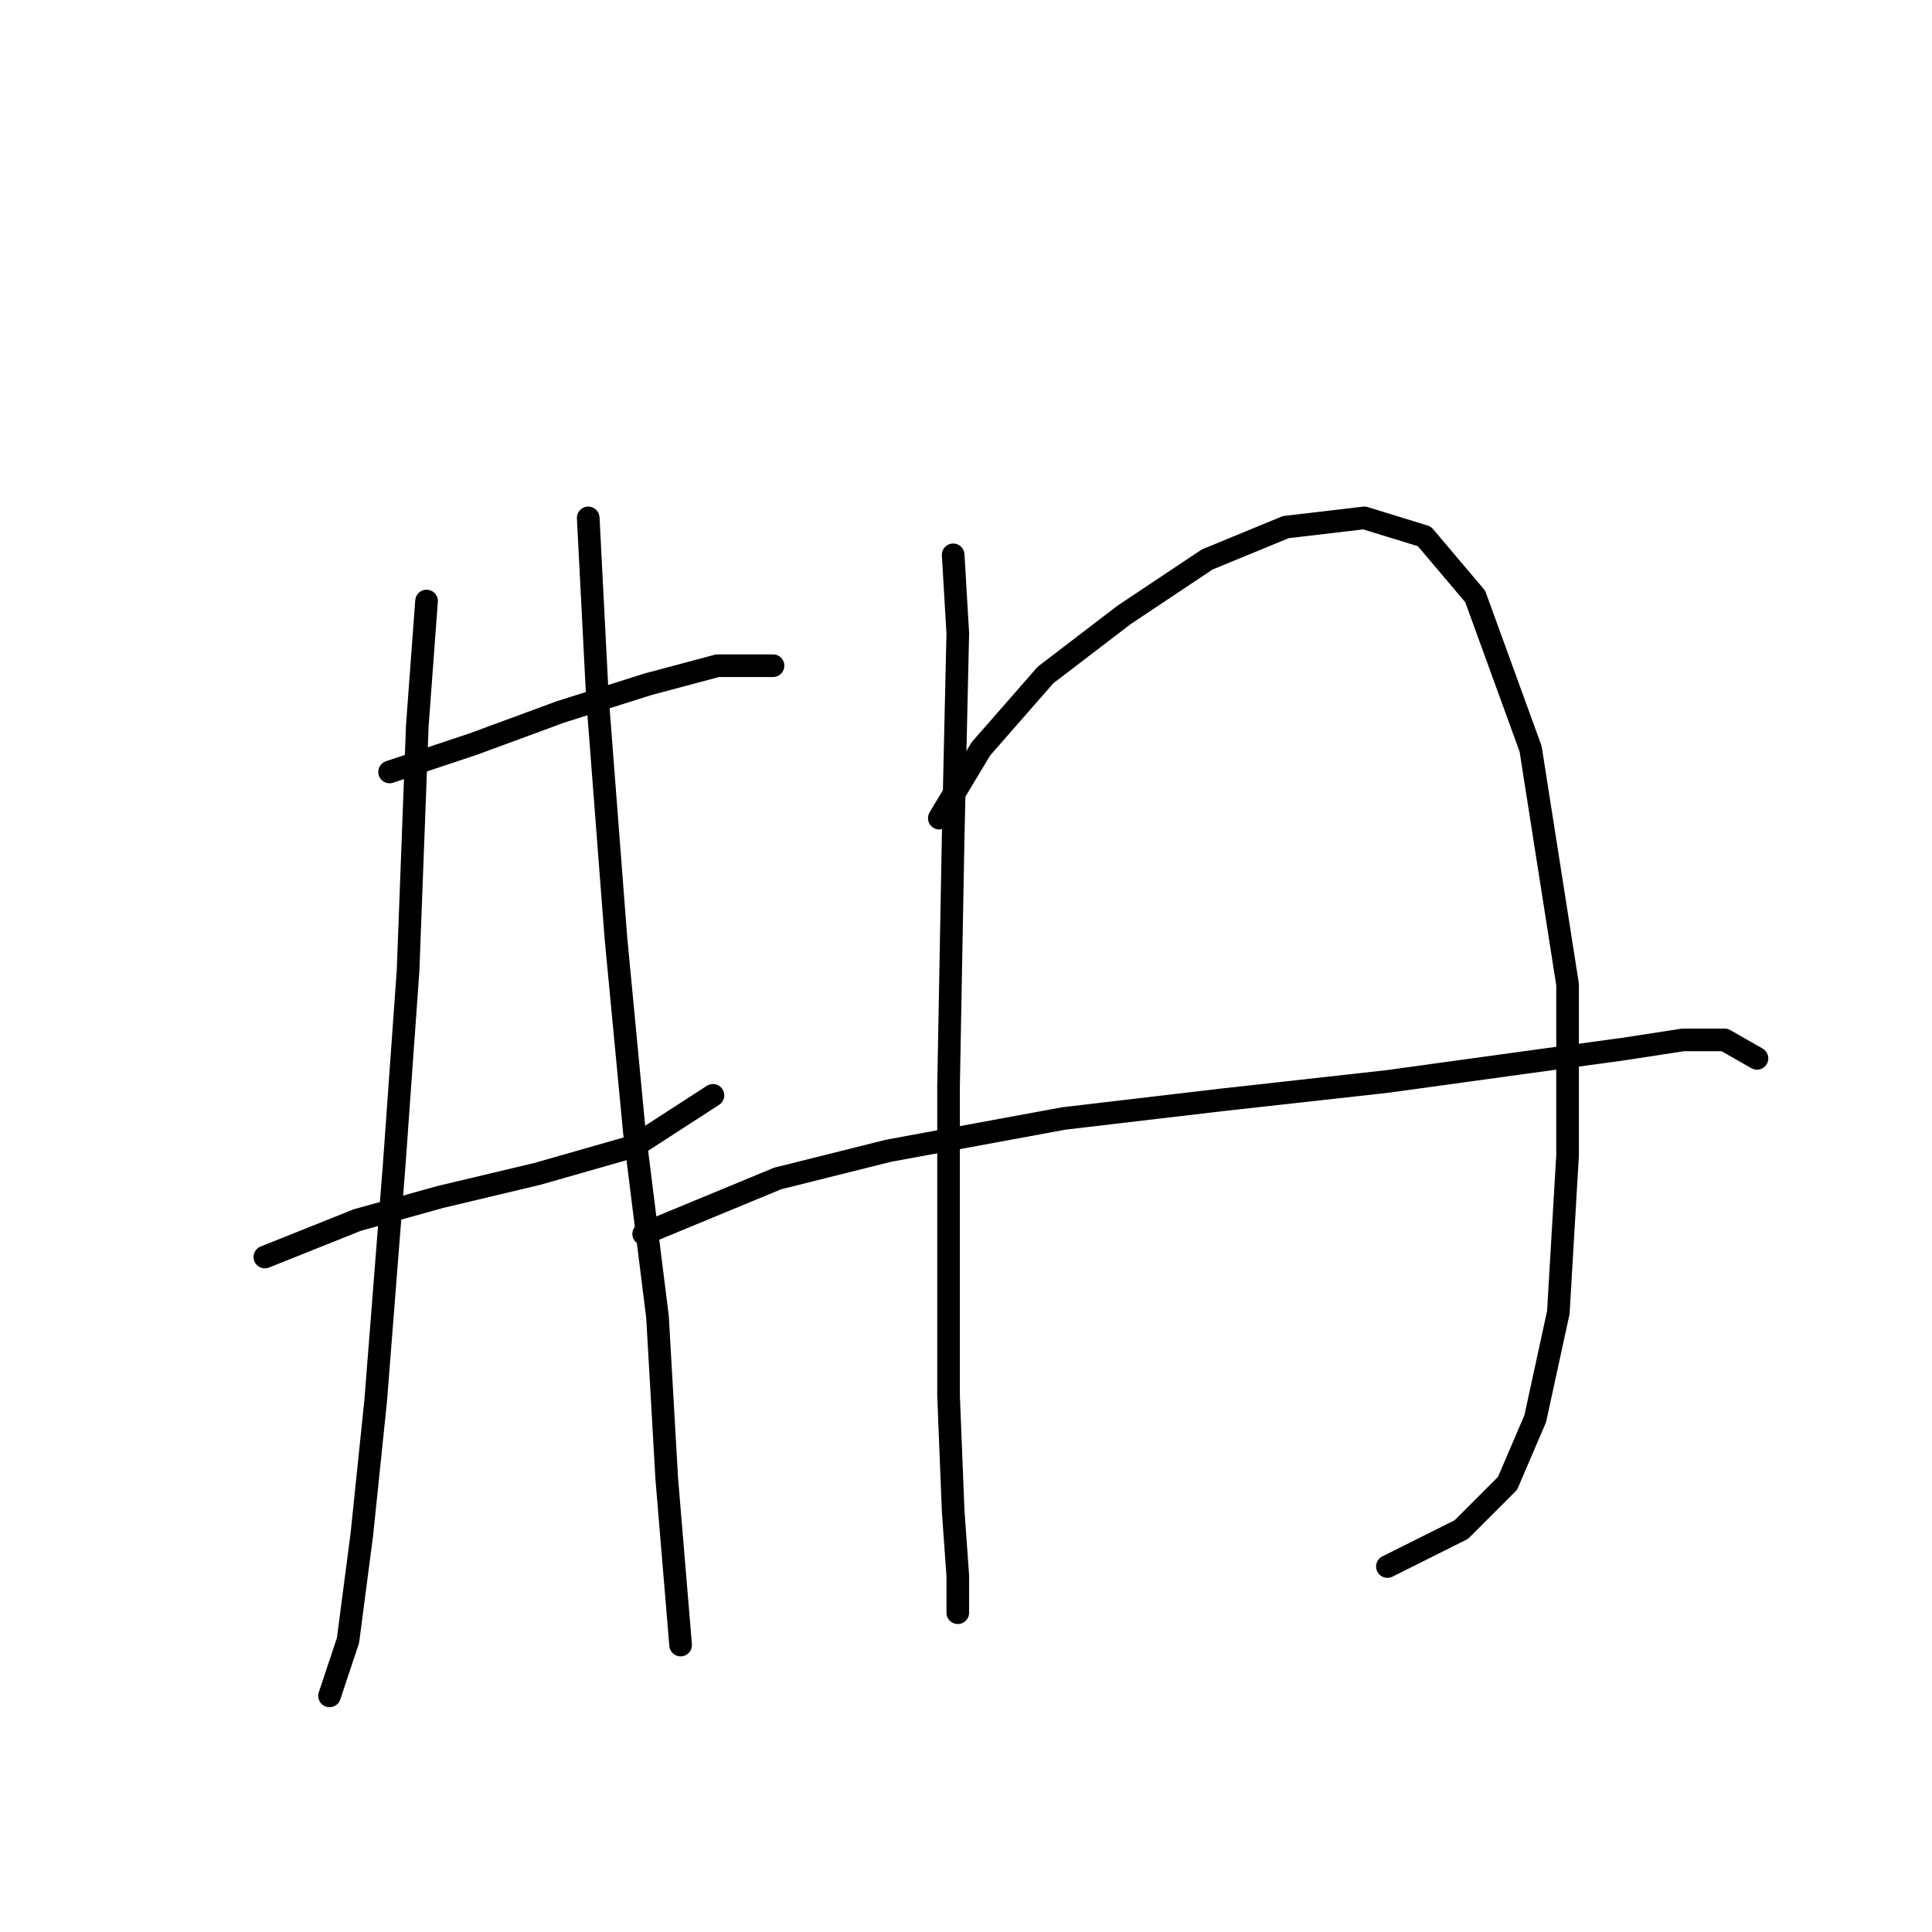 <?xml version="1.0" standalone="no"?>
    <svg width="256" height="256" xmlns="http://www.w3.org/2000/svg" version="1.1">
    <polyline stroke="black" stroke-width="3" stroke-linecap="round" fill="transparent" stroke-linejoin="round" points="51.622 102.289 62.64 98.616 74.271 94.331 85.901 90.658 95.082 88.21 102.428 88.21 102.428 88.21 " />
        <polyline stroke="black" stroke-width="3" stroke-linecap="round" fill="transparent" stroke-linejoin="round" points="35.095 166.561 47.338 161.664 58.356 158.603 71.21 155.543 84.064 151.87 94.47 145.137 94.47 145.137 " />
        <polyline stroke="black" stroke-width="3" stroke-linecap="round" fill="transparent" stroke-linejoin="round" points="56.519 79.64 55.295 96.168 54.071 128.61 52.235 154.318 49.786 185.536 47.95 203.287 46.113 217.366 43.665 224.711 43.665 224.711 " />
        <polyline stroke="black" stroke-width="3" stroke-linecap="round" fill="transparent" stroke-linejoin="round" points="77.943 68.622 79.168 92.495 81.616 124.325 84.064 150.033 87.125 174.518 88.349 195.942 90.186 217.978 90.186 217.978 " />
        <polyline stroke="black" stroke-width="3" stroke-linecap="round" fill="transparent" stroke-linejoin="round" points="126.3 73.519 126.912 83.925 126.3 110.858 125.688 143.912 125.688 166.561 125.688 184.924 126.3 200.227 126.912 208.796 126.912 213.693 126.912 211.857 126.912 211.857 " />
        <polyline stroke="black" stroke-width="3" stroke-linecap="round" fill="transparent" stroke-linejoin="round" points="124.464 108.41 129.973 99.228 138.543 89.434 148.948 81.477 159.966 74.131 170.372 69.847 180.778 68.622 188.736 71.071 195.469 79.028 202.814 99.228 207.711 130.446 207.711 153.094 206.487 173.906 203.427 187.985 199.754 196.554 193.633 202.675 183.839 207.572 183.839 207.572 " />
        <polyline stroke="black" stroke-width="3" stroke-linecap="round" fill="transparent" stroke-linejoin="round" points="85.289 163.5 103.04 156.155 117.731 152.482 140.991 148.197 161.803 145.749 183.839 143.3 201.59 140.852 215.057 139.015 223.014 137.791 228.523 137.791 232.808 140.24 232.808 140.24 " />
        </svg>